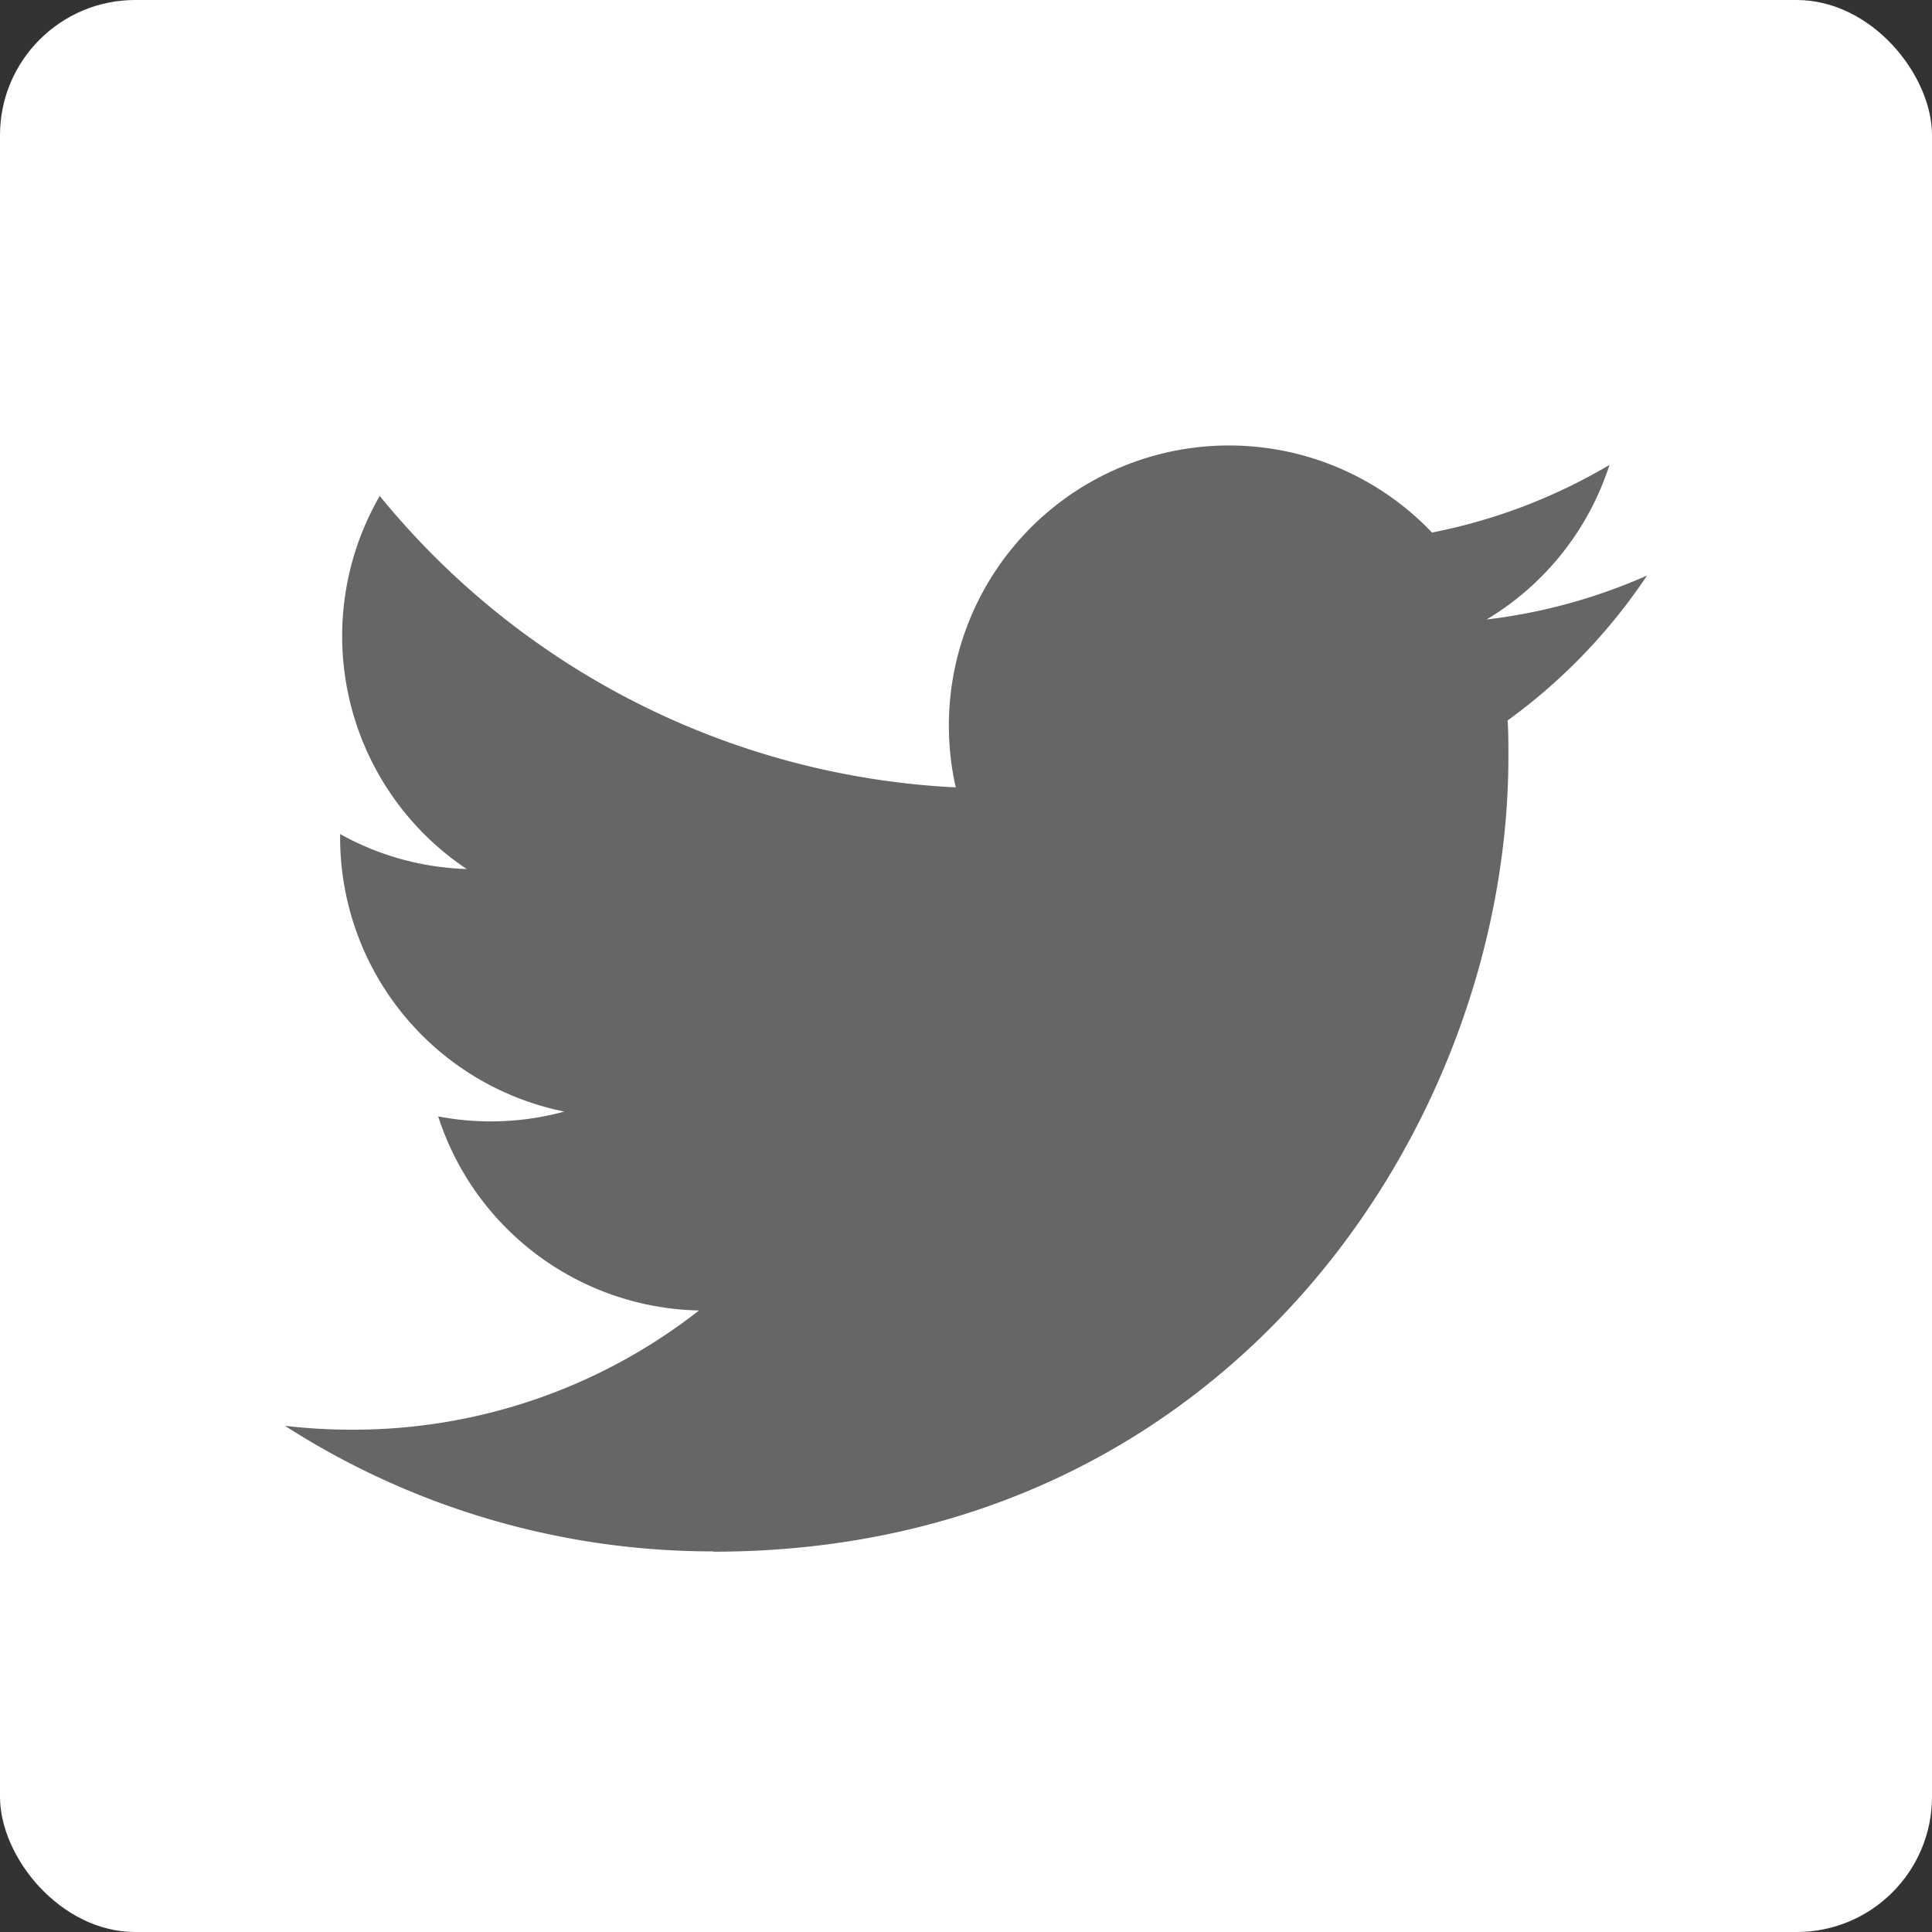 <svg data-name="Layer 1" xmlns="http://www.w3.org/2000/svg" viewBox="0 0 200 200"><rect x="0" y="0" width="200" height="200" fill="#333333" stroke="none"/><rect width="200" height="200" rx="14" ry="14" style="fill:#fff"/><path d="M73.84 160.63c53.21 0 82.31-44.08 82.31-82.31 0-1.25 0-2.5-.08-3.74a58.81 58.81 0 0 0 14.43-15 57.81 57.81 0 0 1-16.61 4.55 29 29 0 0 0 12.72-16 58 58 0 0 1-18.37 7 29 29 0 0 0-49.3 26.38 82.15 82.15 0 0 1-59.63-30.17 29 29 0 0 0 9 38.62 28.67 28.67 0 0 1-13.1-3.62v.37a28.94 28.94 0 0 0 23.21 28.36 29 29 0 0 1-13.06.5 29 29 0 0 0 27 20.09A58 58 0 0 1 36.4 148a58.87 58.87 0 0 1-6.9-.4 81.93 81.93 0 0 0 44.34 13" style="fill:#666"/></svg>